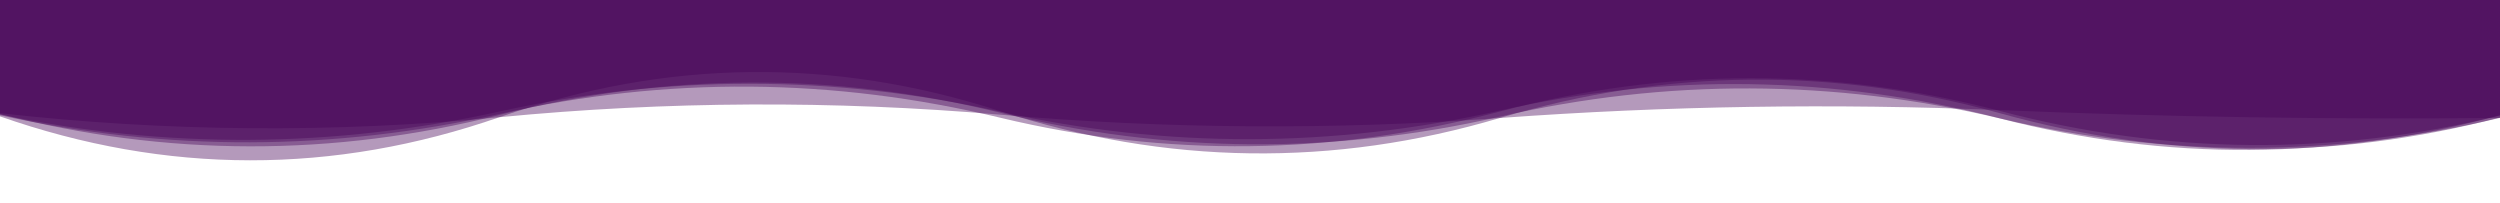 <?xml version="1.0" encoding="utf-8"?><svg xmlns="http://www.w3.org/2000/svg" xmlns:xlink="http://www.w3.org/1999/xlink" width="1280" height="104" preserveAspectRatio="xMidYMid" viewBox="0 0 1280 104" style="z-index:1;margin-right:-2px;display:block;background-repeat-y:initial;background-repeat-x:initial;animation-play-state:paused" ><g transform="" style="animation-play-state:paused" ><linearGradient id="lg-0.5200634605219352" x1="0" x2="1" y1="0" y2="0" style="animation-play-state:paused" ><stop stop-color="#450057" offset="0" style="animation-play-state:paused" ></stop>

  
<stop stop-color="#450057" offset="1" style="animation-play-state:paused" ></stop></linearGradient>
<path fill="url(#lg-0.5200634605219352)" opacity="0.4" d="M 0 0 L 0 57.953 Q 128 72.32 256 59.988 T 512 58.71 T 768 60.413 T 1024 56.376 T 1280 60.388 L 1280 0 Z" style="opacity:0.4;animation-play-state:paused" ></path>
<path fill="url(#lg-0.5200634605219352)" opacity="0.4" d="M 0 0 L 0 59.017 Q 128 87.077 256 58.273 T 512 60.245 T 768 57.077 T 1024 56.818 T 1280 59.118 L 1280 0 Z" style="opacity:0.4;animation-play-state:paused" ></path>
<path fill="url(#lg-0.5200634605219352)" opacity="0.4" d="M 0 0 L 0 58.382 Q 128 91.271 256 58.783 T 512 57.673 T 768 59.717 T 1024 60.63 T 1280 60.344 L 1280 0 Z" style="opacity:0.4;animation-play-state:paused" ></path>
<path fill="url(#lg-0.5200634605219352)" opacity="0.4" d="M 0 0 L 0 58.608 Q 128 85.38 256 57.038 T 512 57.157 T 768 56.595 T 1024 60.639 T 1280 58.965 L 1280 0 Z" style="opacity:0.4;animation-play-state:paused" ></path>
<path fill="url(#lg-0.5200634605219352)" opacity="0.4" d="M 0 0 L 0 59.592 Q 128 104.405 256 59.904 T 512 56.892 T 768 60.38 T 1024 57.98 T 1280 60.138 L 1280 0 Z" style="opacity:0.4;animation-play-state:paused" ></path></g></svg>